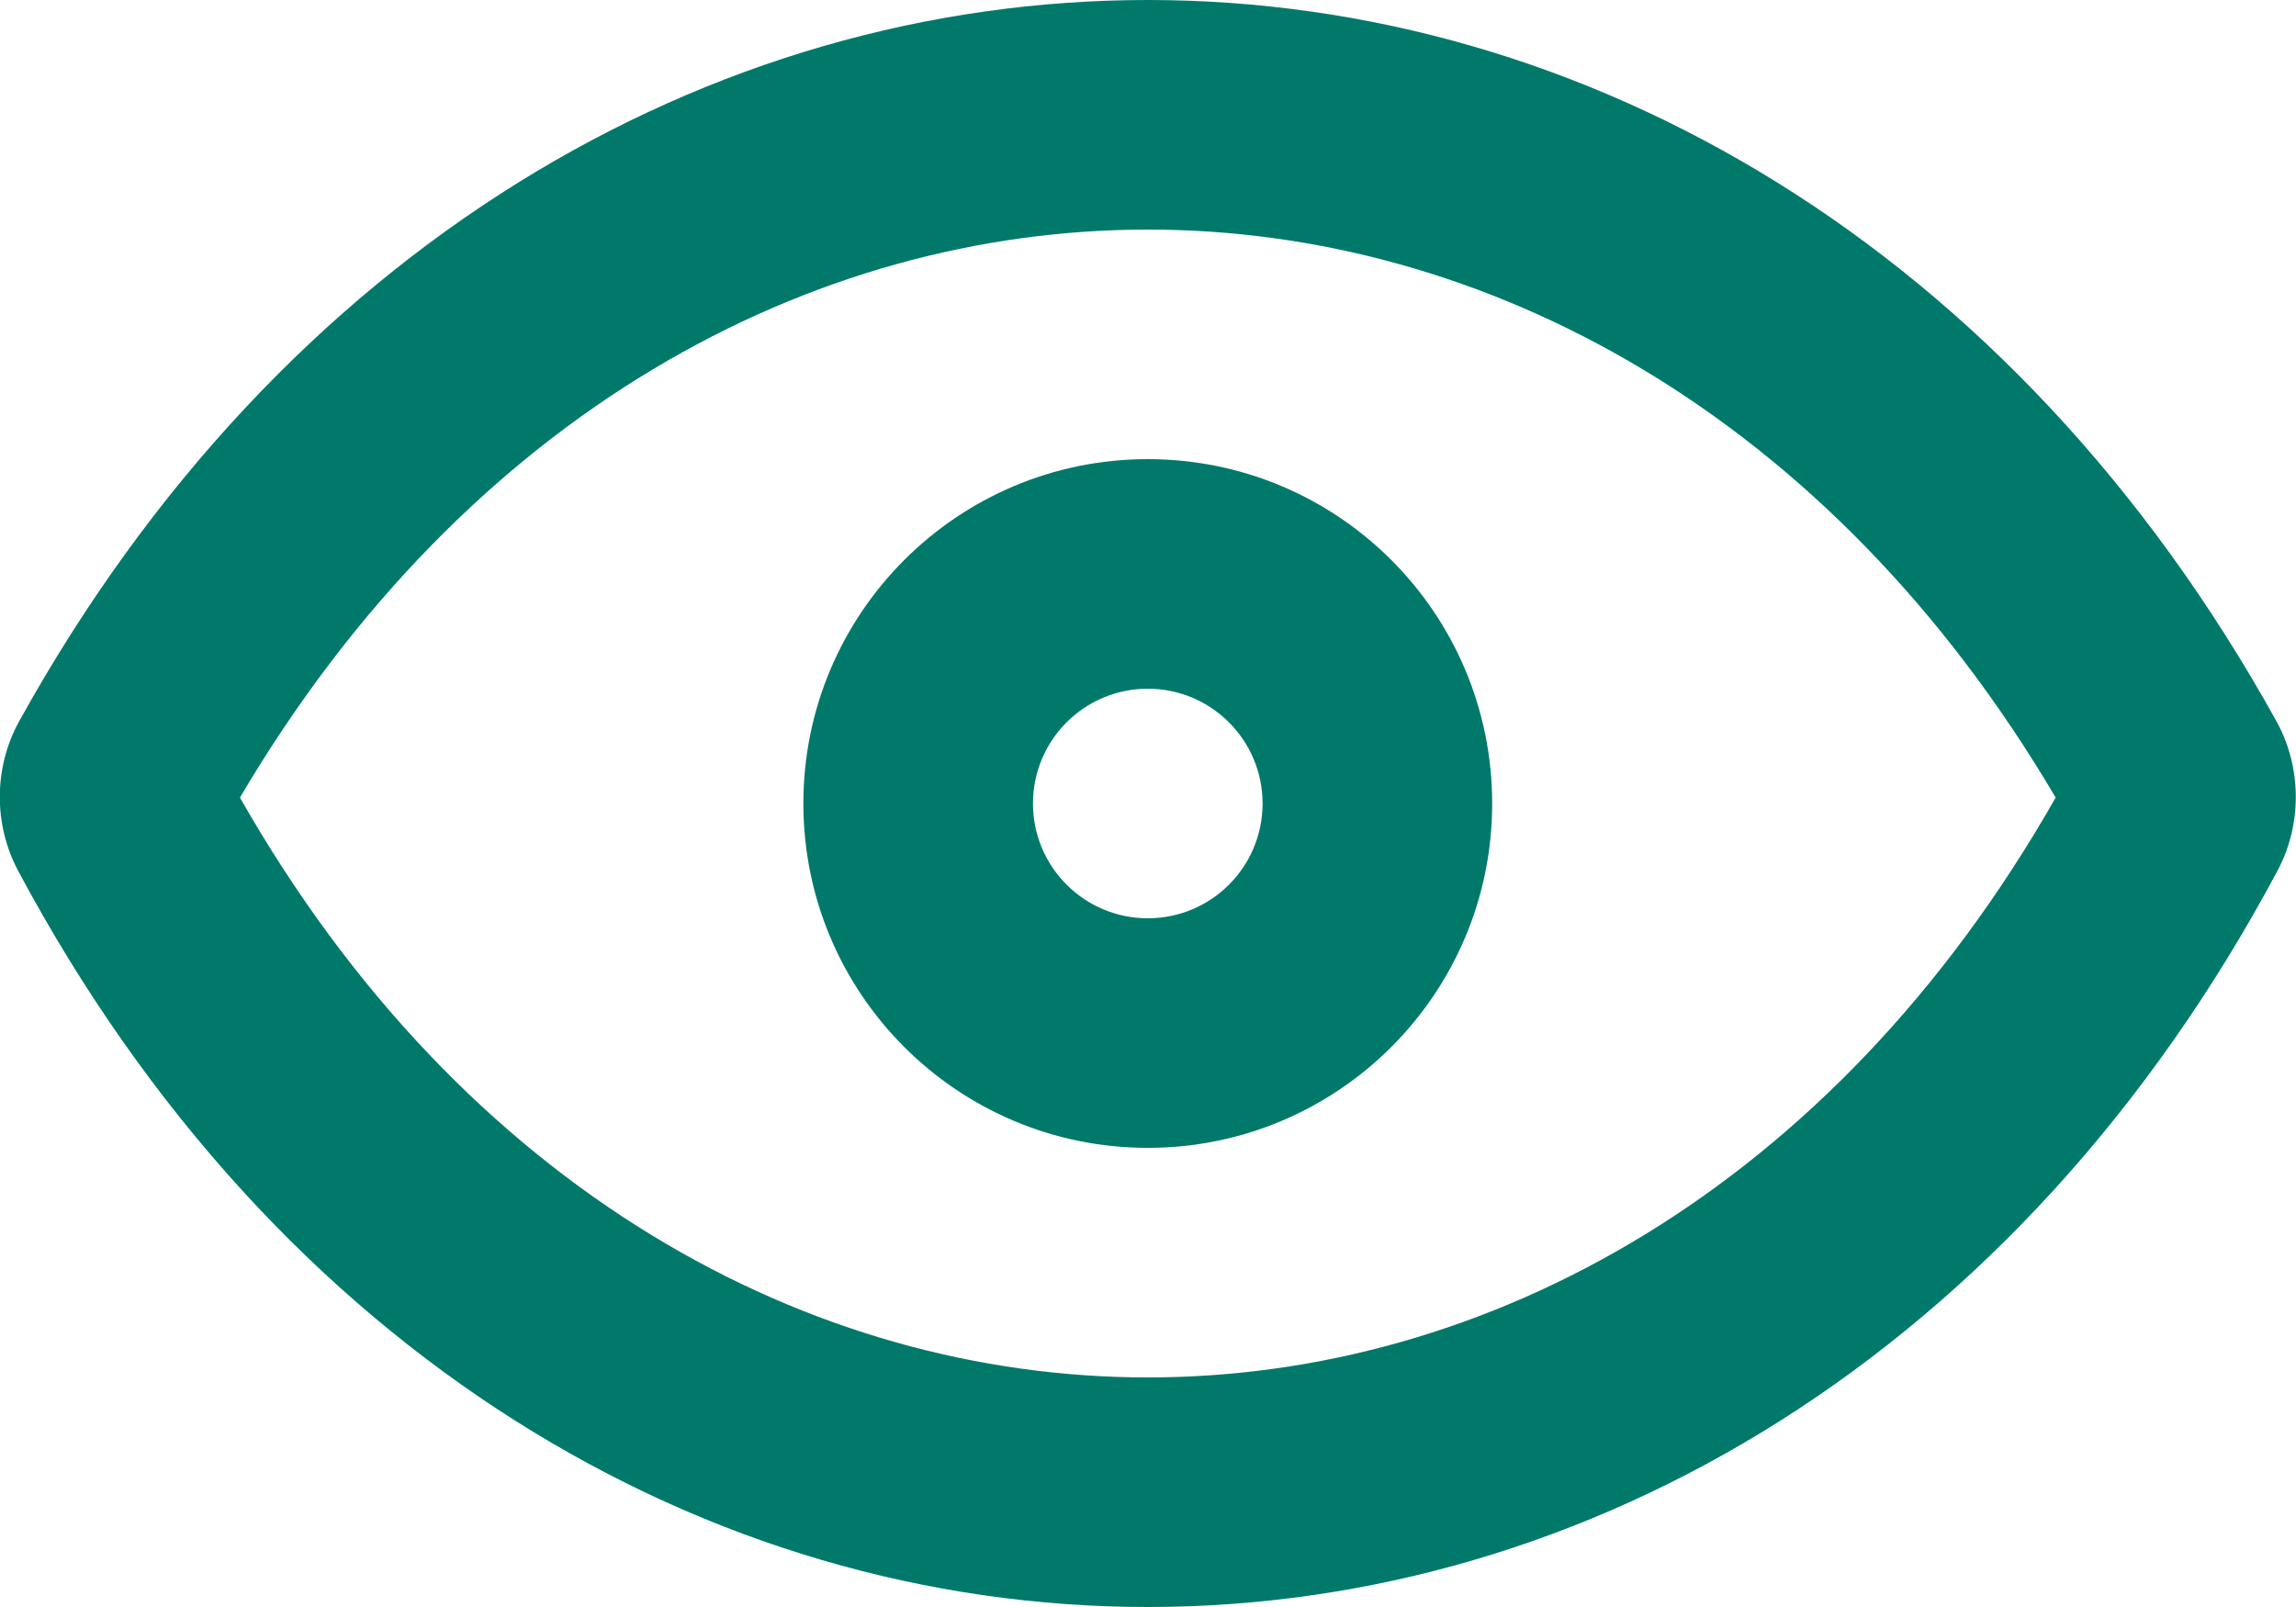 <svg xmlns="http://www.w3.org/2000/svg" fill="none" viewBox="4.86 10 40 28">
<path fill-rule="evenodd" clip-rule="evenodd" d="M24.856 18C21.543 18 18.856 20.686 18.856 24C18.856 27.314 21.543 30 24.856 30C28.17 30 30.856 27.314 30.856 24C30.856 20.686 28.17 18 24.856 18ZM22.856 24C22.856 22.895 23.752 22 24.856 22C25.961 22 26.856 22.895 26.856 24C26.856 25.105 25.961 26 24.856 26C23.752 26 22.856 25.105 22.856 24Z" fill="#00796B"/>
<path fill-rule="evenodd" clip-rule="evenodd" d="M44.516 22.561C39.94 14.304 32.481 10 24.856 10C17.232 10 9.772 14.304 5.197 22.561C4.749 23.369 4.744 24.364 5.177 25.175C9.68 33.603 17.182 38 24.856 38C32.531 38 40.033 33.603 44.536 25.175C44.969 24.364 44.964 23.369 44.516 22.561ZM24.856 34C18.978 34 12.938 30.745 9.04 23.897C12.994 17.192 19.003 14 24.856 14C30.71 14 36.719 17.192 40.673 23.897C36.775 30.745 30.734 34 24.856 34Z" fill="#00796B"/>
</svg>
